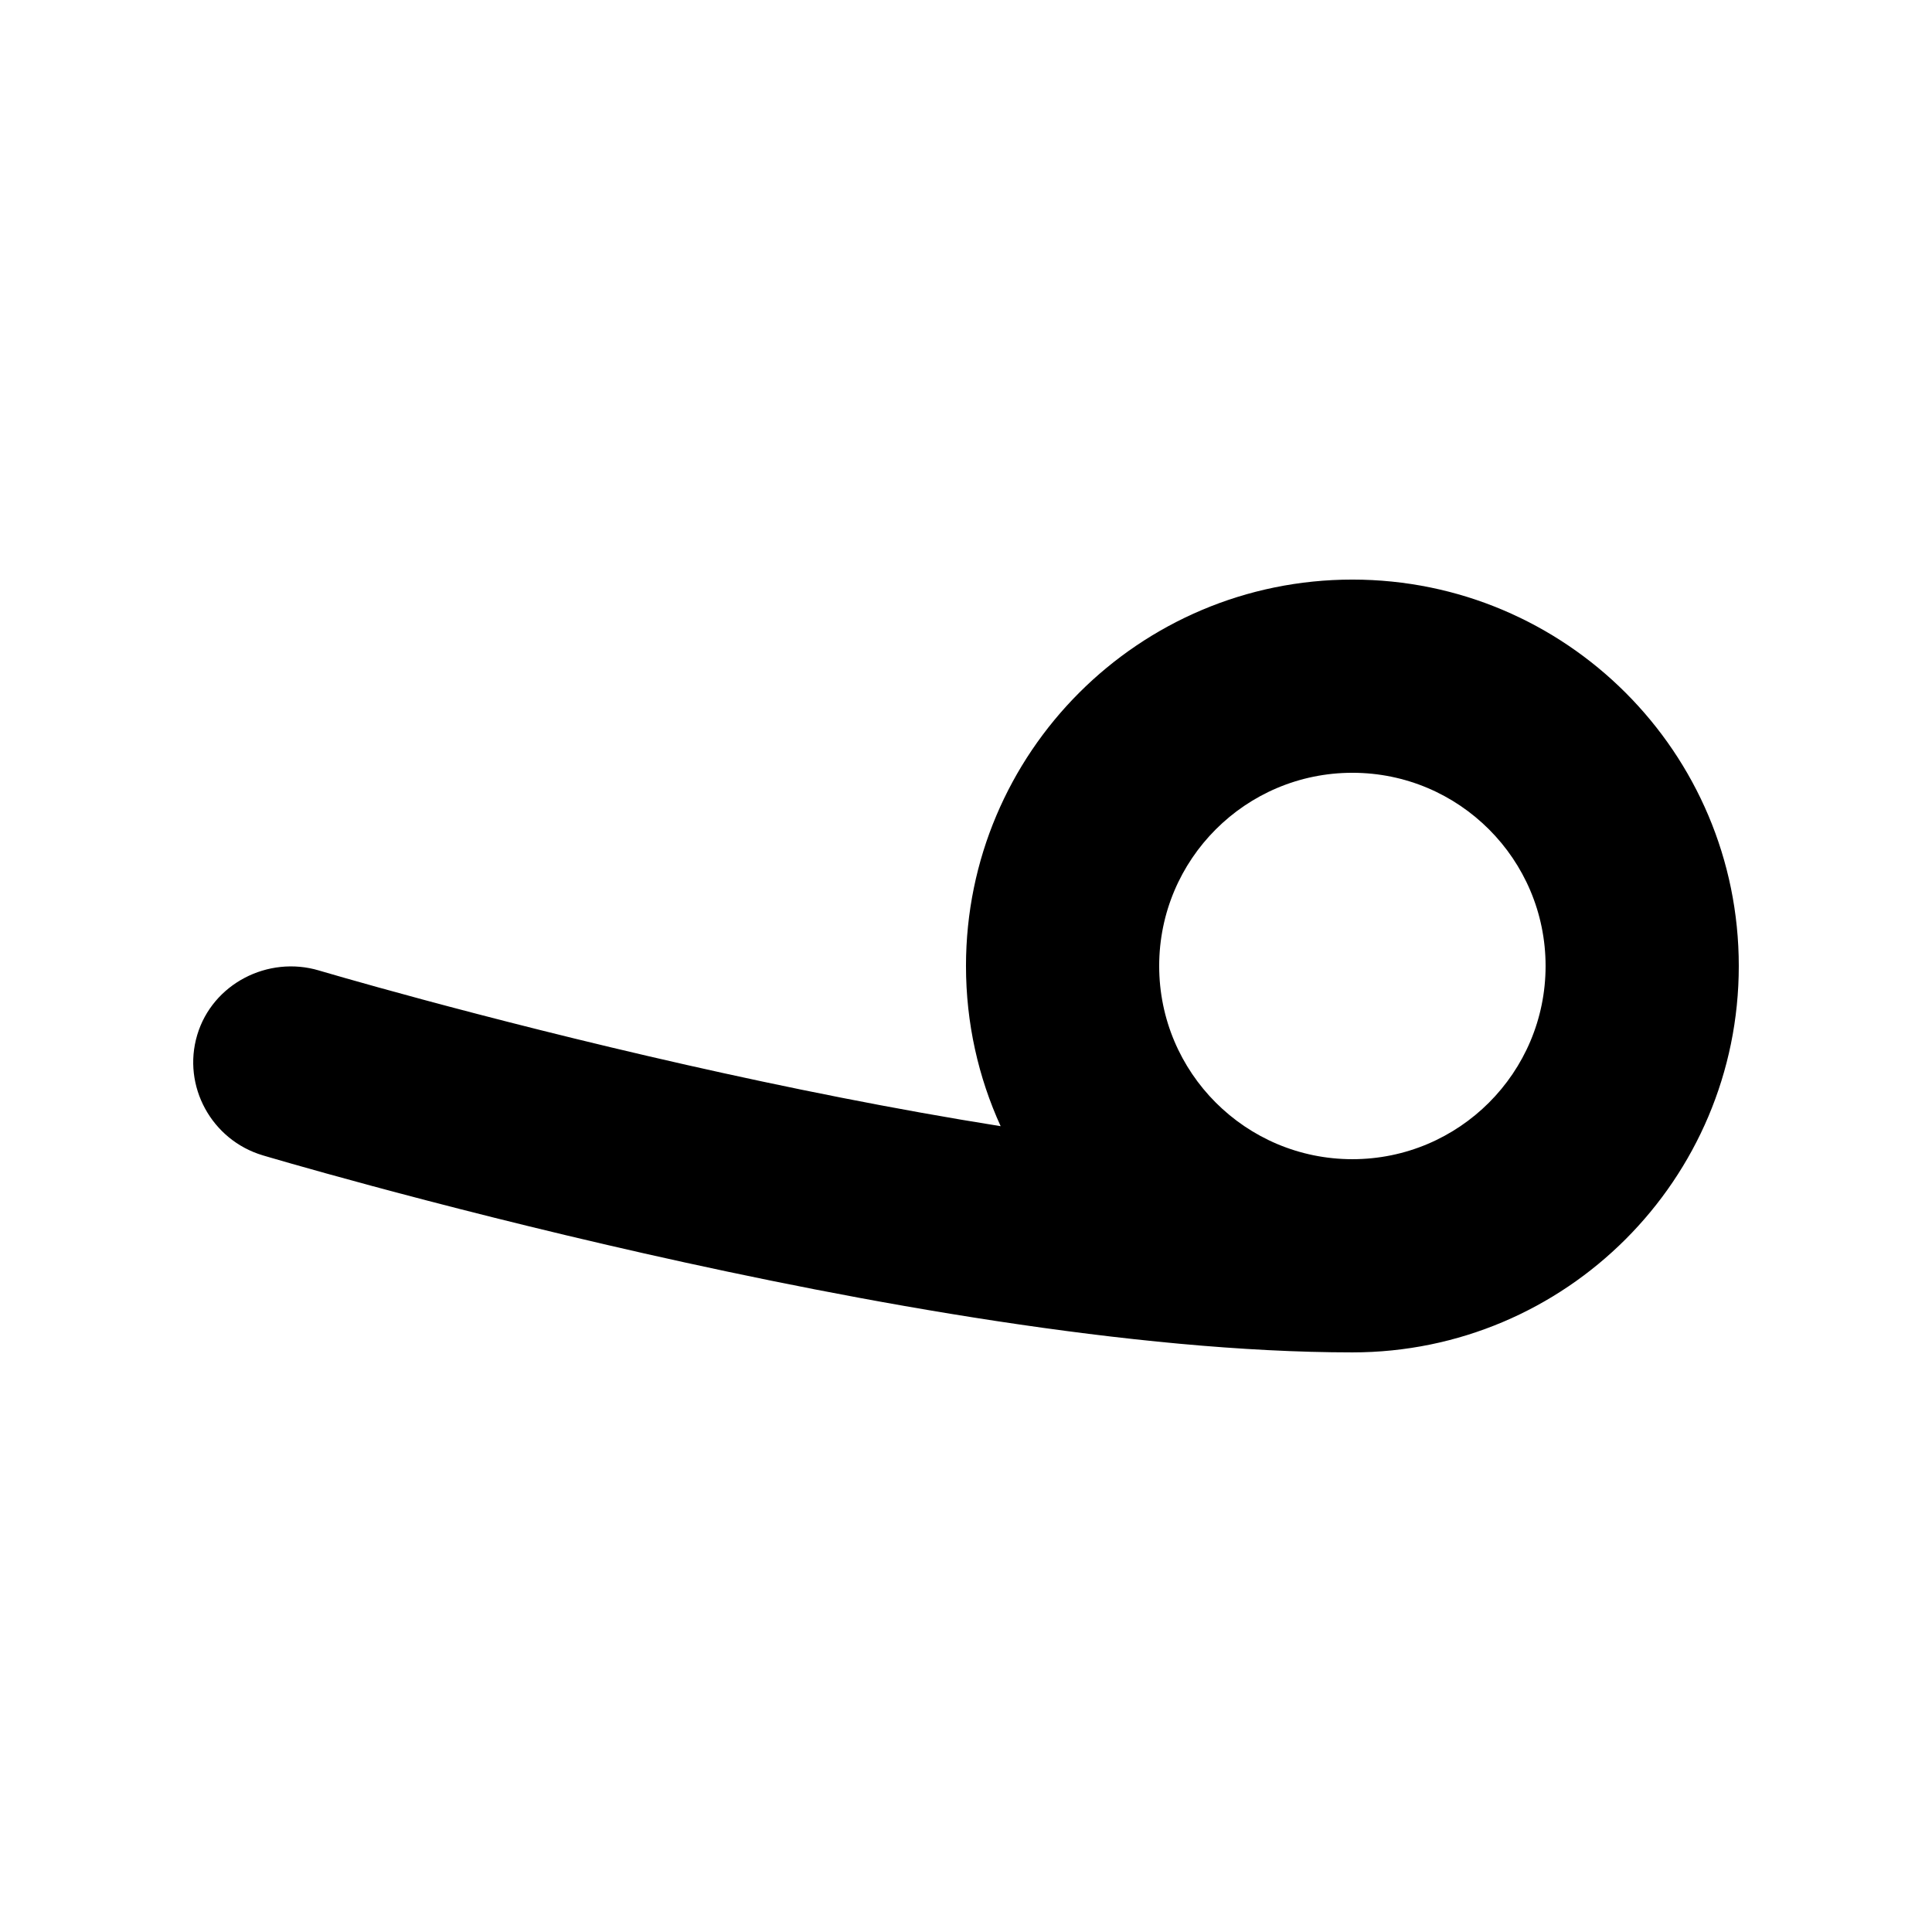<svg width="1000" height="1000" viewBox="0 0 1000 1000" fill="none" xmlns="http://www.w3.org/2000/svg">
<g id="F1946&#9;ONA">
<rect width="1000" height="1000" fill="white"/>
<path id="Union" fill-rule="evenodd" clip-rule="evenodd" d="M517.936 582.909C506.413 557.648 499.992 529.57 499.992 499.993C499.992 389.536 589.535 299.993 699.992 299.993C810.449 299.993 899.992 389.536 899.992 499.993C899.992 610.45 810.449 699.993 699.992 699.993C586.695 699.993 444.622 673.887 333.428 648.764C277.285 636.079 227.989 623.403 192.713 613.895C175.063 609.138 160.895 605.166 151.099 602.372C146.201 600.975 142.394 599.871 139.791 599.111C138.489 598.731 137.488 598.436 136.801 598.233L136.435 598.125L136.009 597.999C109.547 590.105 94.185 562.162 102.079 535.7C109.972 509.239 138.659 494.436 165.119 502.327L165.474 502.431C165.709 502.501 165.979 502.58 166.282 502.669C166.725 502.799 167.241 502.95 167.828 503.122C170.239 503.826 173.844 504.871 178.531 506.208C187.907 508.883 201.605 512.723 218.737 517.341C253.025 526.583 300.957 538.907 355.466 551.222C406.519 562.757 462.479 574.081 517.936 582.909ZM699.992 399.993C644.764 399.993 599.992 444.765 599.992 499.993C599.992 555.222 644.764 599.993 699.992 599.993C755.221 599.993 799.992 555.222 799.992 499.993C799.992 444.765 755.221 399.993 699.992 399.993Z" fill="black"/>
</g>
</svg>
